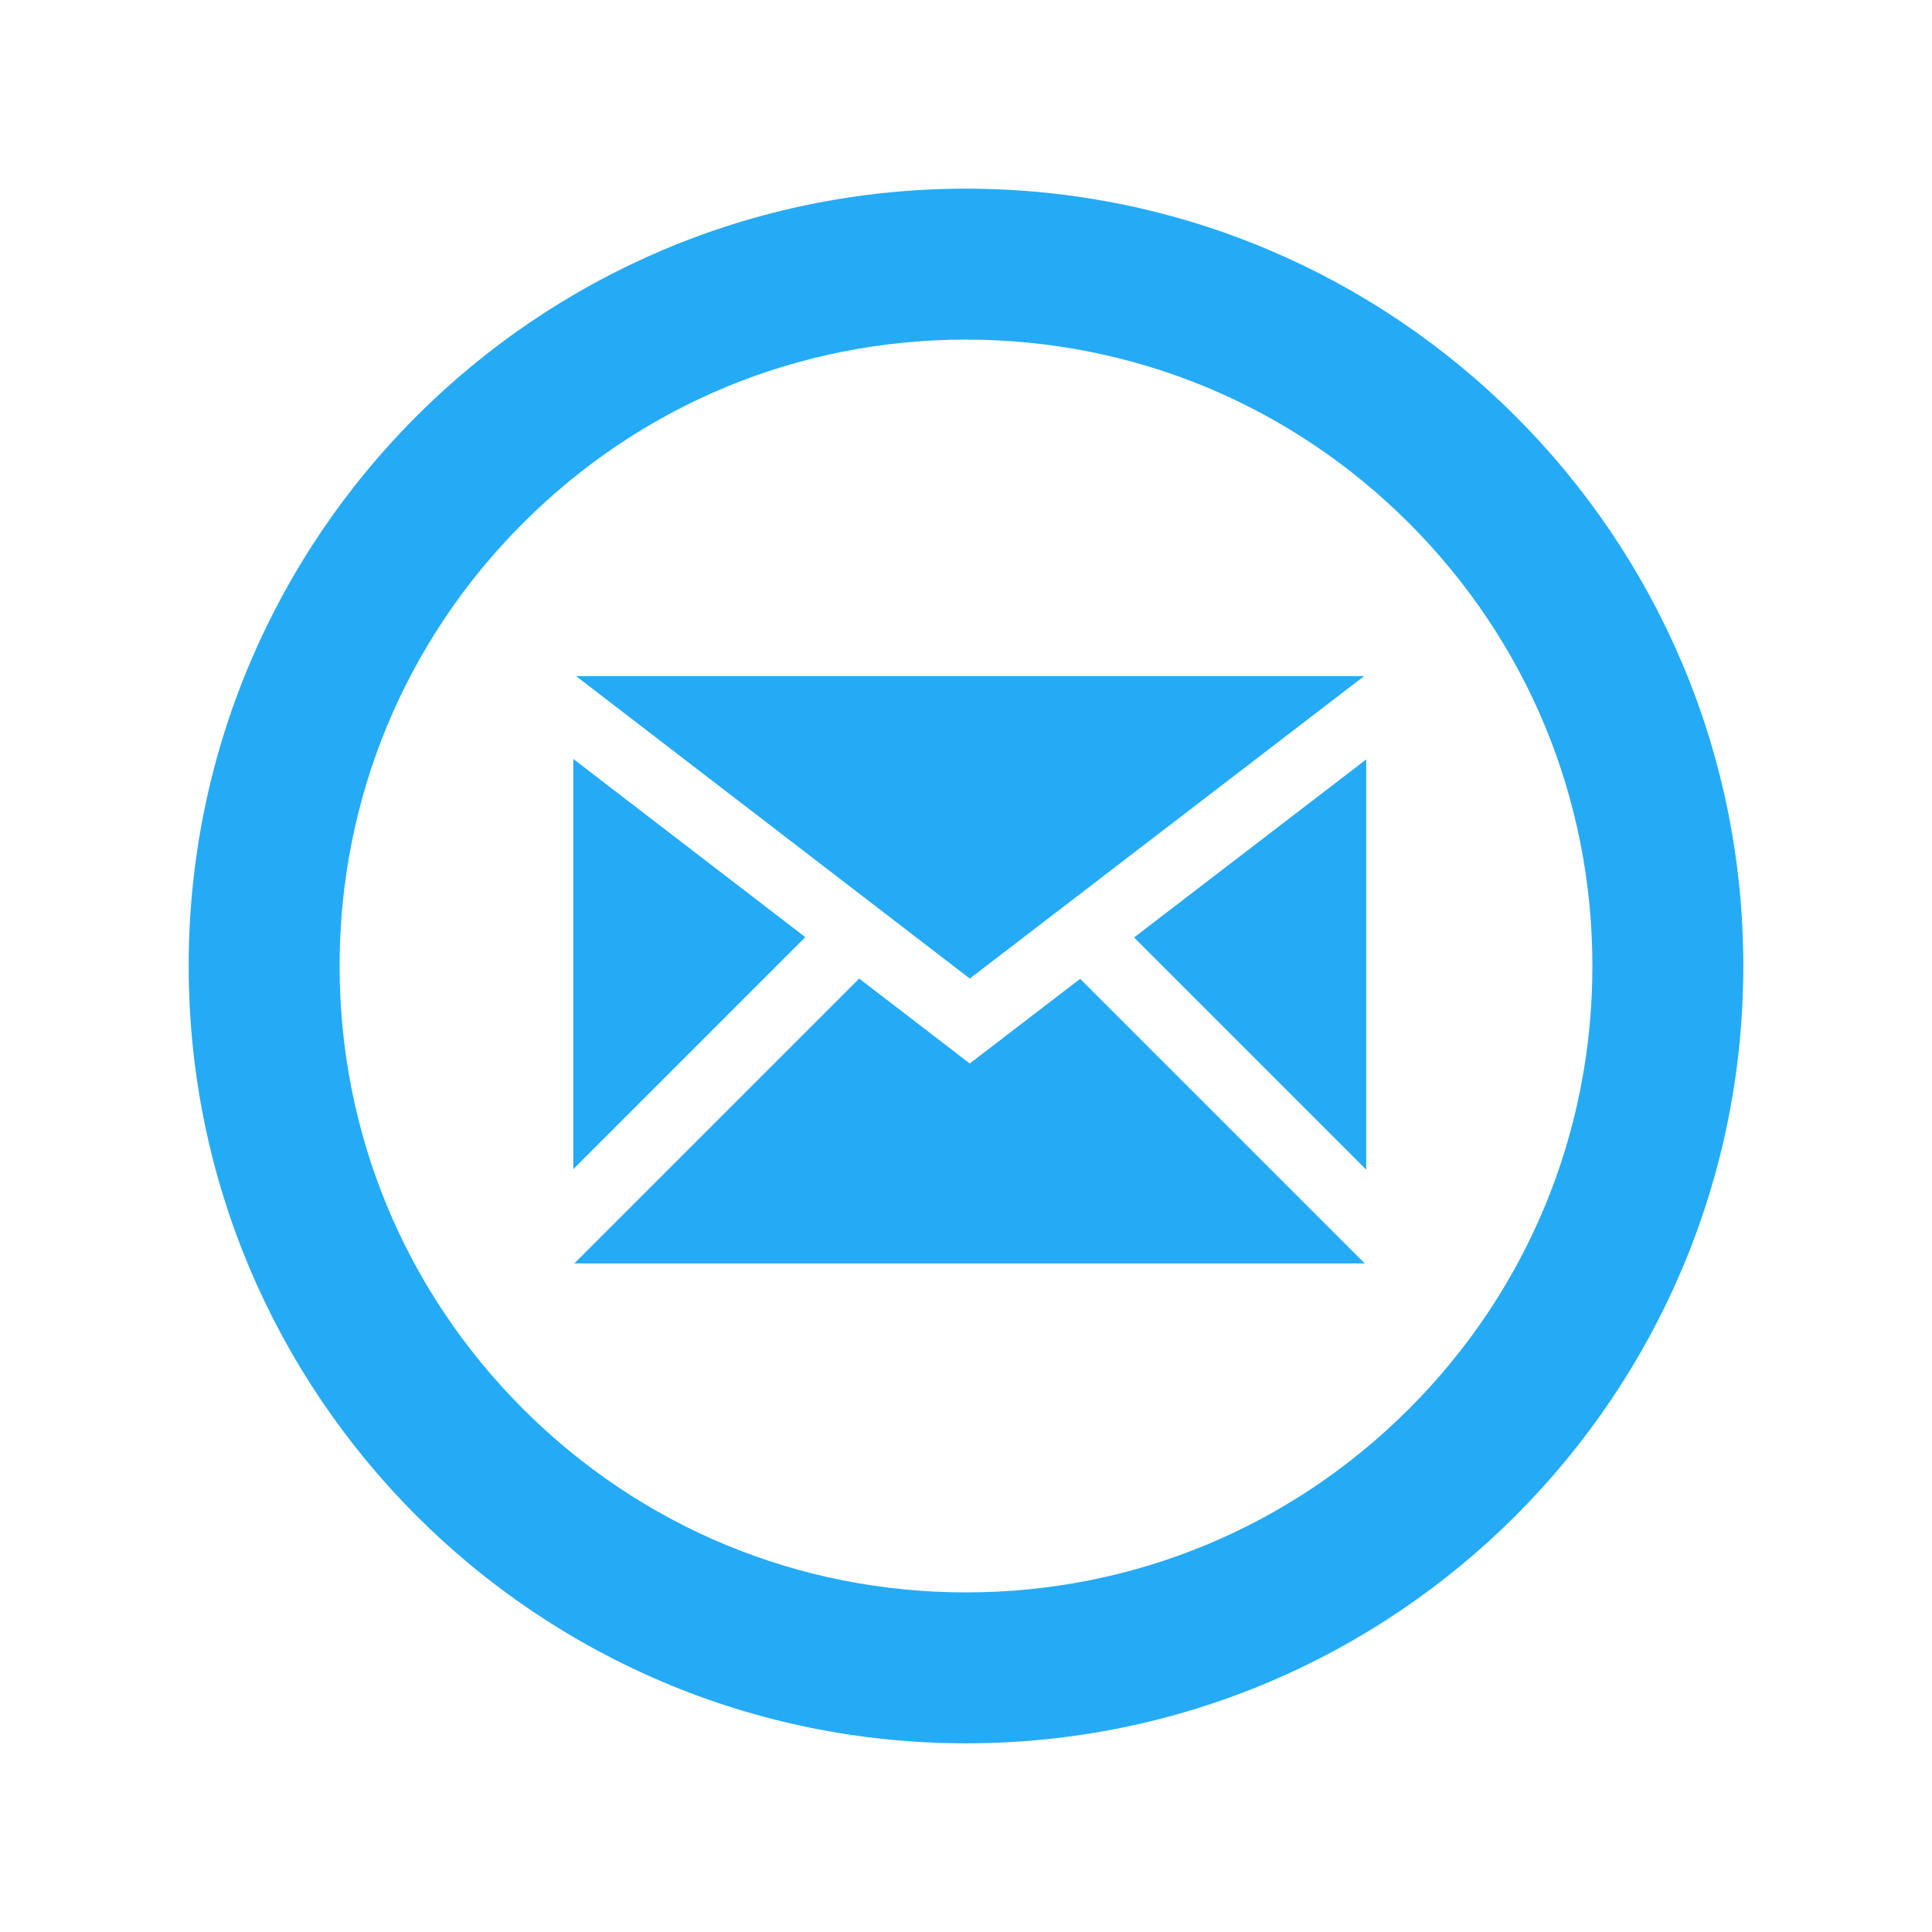 <?xml version="1.0" encoding="utf-8"?>


<!-- The icon can be used freely in both personal and commercial projects with no attribution required, but always appreciated. 
You may NOT sub-license, resell, rent, redistribute or otherwise transfer the icon without express written permission from iconmonstr.com -->


<!DOCTYPE svg PUBLIC "-//W3C//DTD SVG 1.1//EN" "http://www.w3.org/Graphics/SVG/1.1/DTD/svg11.dtd">

<svg version="1.1" xmlns="http://www.w3.org/2000/svg" xmlns:xlink="http://www.w3.org/1999/xlink" x="0px" y="0px"

	 width="512px" height="512px" viewBox="0 0 512 512" enable-background="new 0 0 512 512" xml:space="preserve">

<path id="email-10-icon" d="M256,90c44.34,0,86.026,17.267,117.38,48.62S422,211.659,422,256c0,44.34-17.267,86.026-48.62,117.38

	C342.026,404.732,300.34,422,256,422s-86.026-17.268-117.38-48.62C107.267,342.026,90,300.34,90,256

	c0-44.341,17.267-86.026,48.62-117.38S211.66,90,256,90 M256,50C142.229,50,50,142.229,50,256s92.229,206,206,206

	s206-92.229,206-206S369.771,50,256,50L256,50z M232.759,241.081 M213.419,248.356l-61.479-47.225v108.702L213.419,248.356z

	 M361.514,179.178h-208.85l104.342,80.152L361.514,179.178z M286.252,259.396l-29.255,22.437l-29.303-22.508l-75.498,75.498H361.68

	L286.252,259.396z M300.538,248.438l61.522,61.522V201.254L300.538,248.438z" fill="#25ABF5"/>

</svg>

